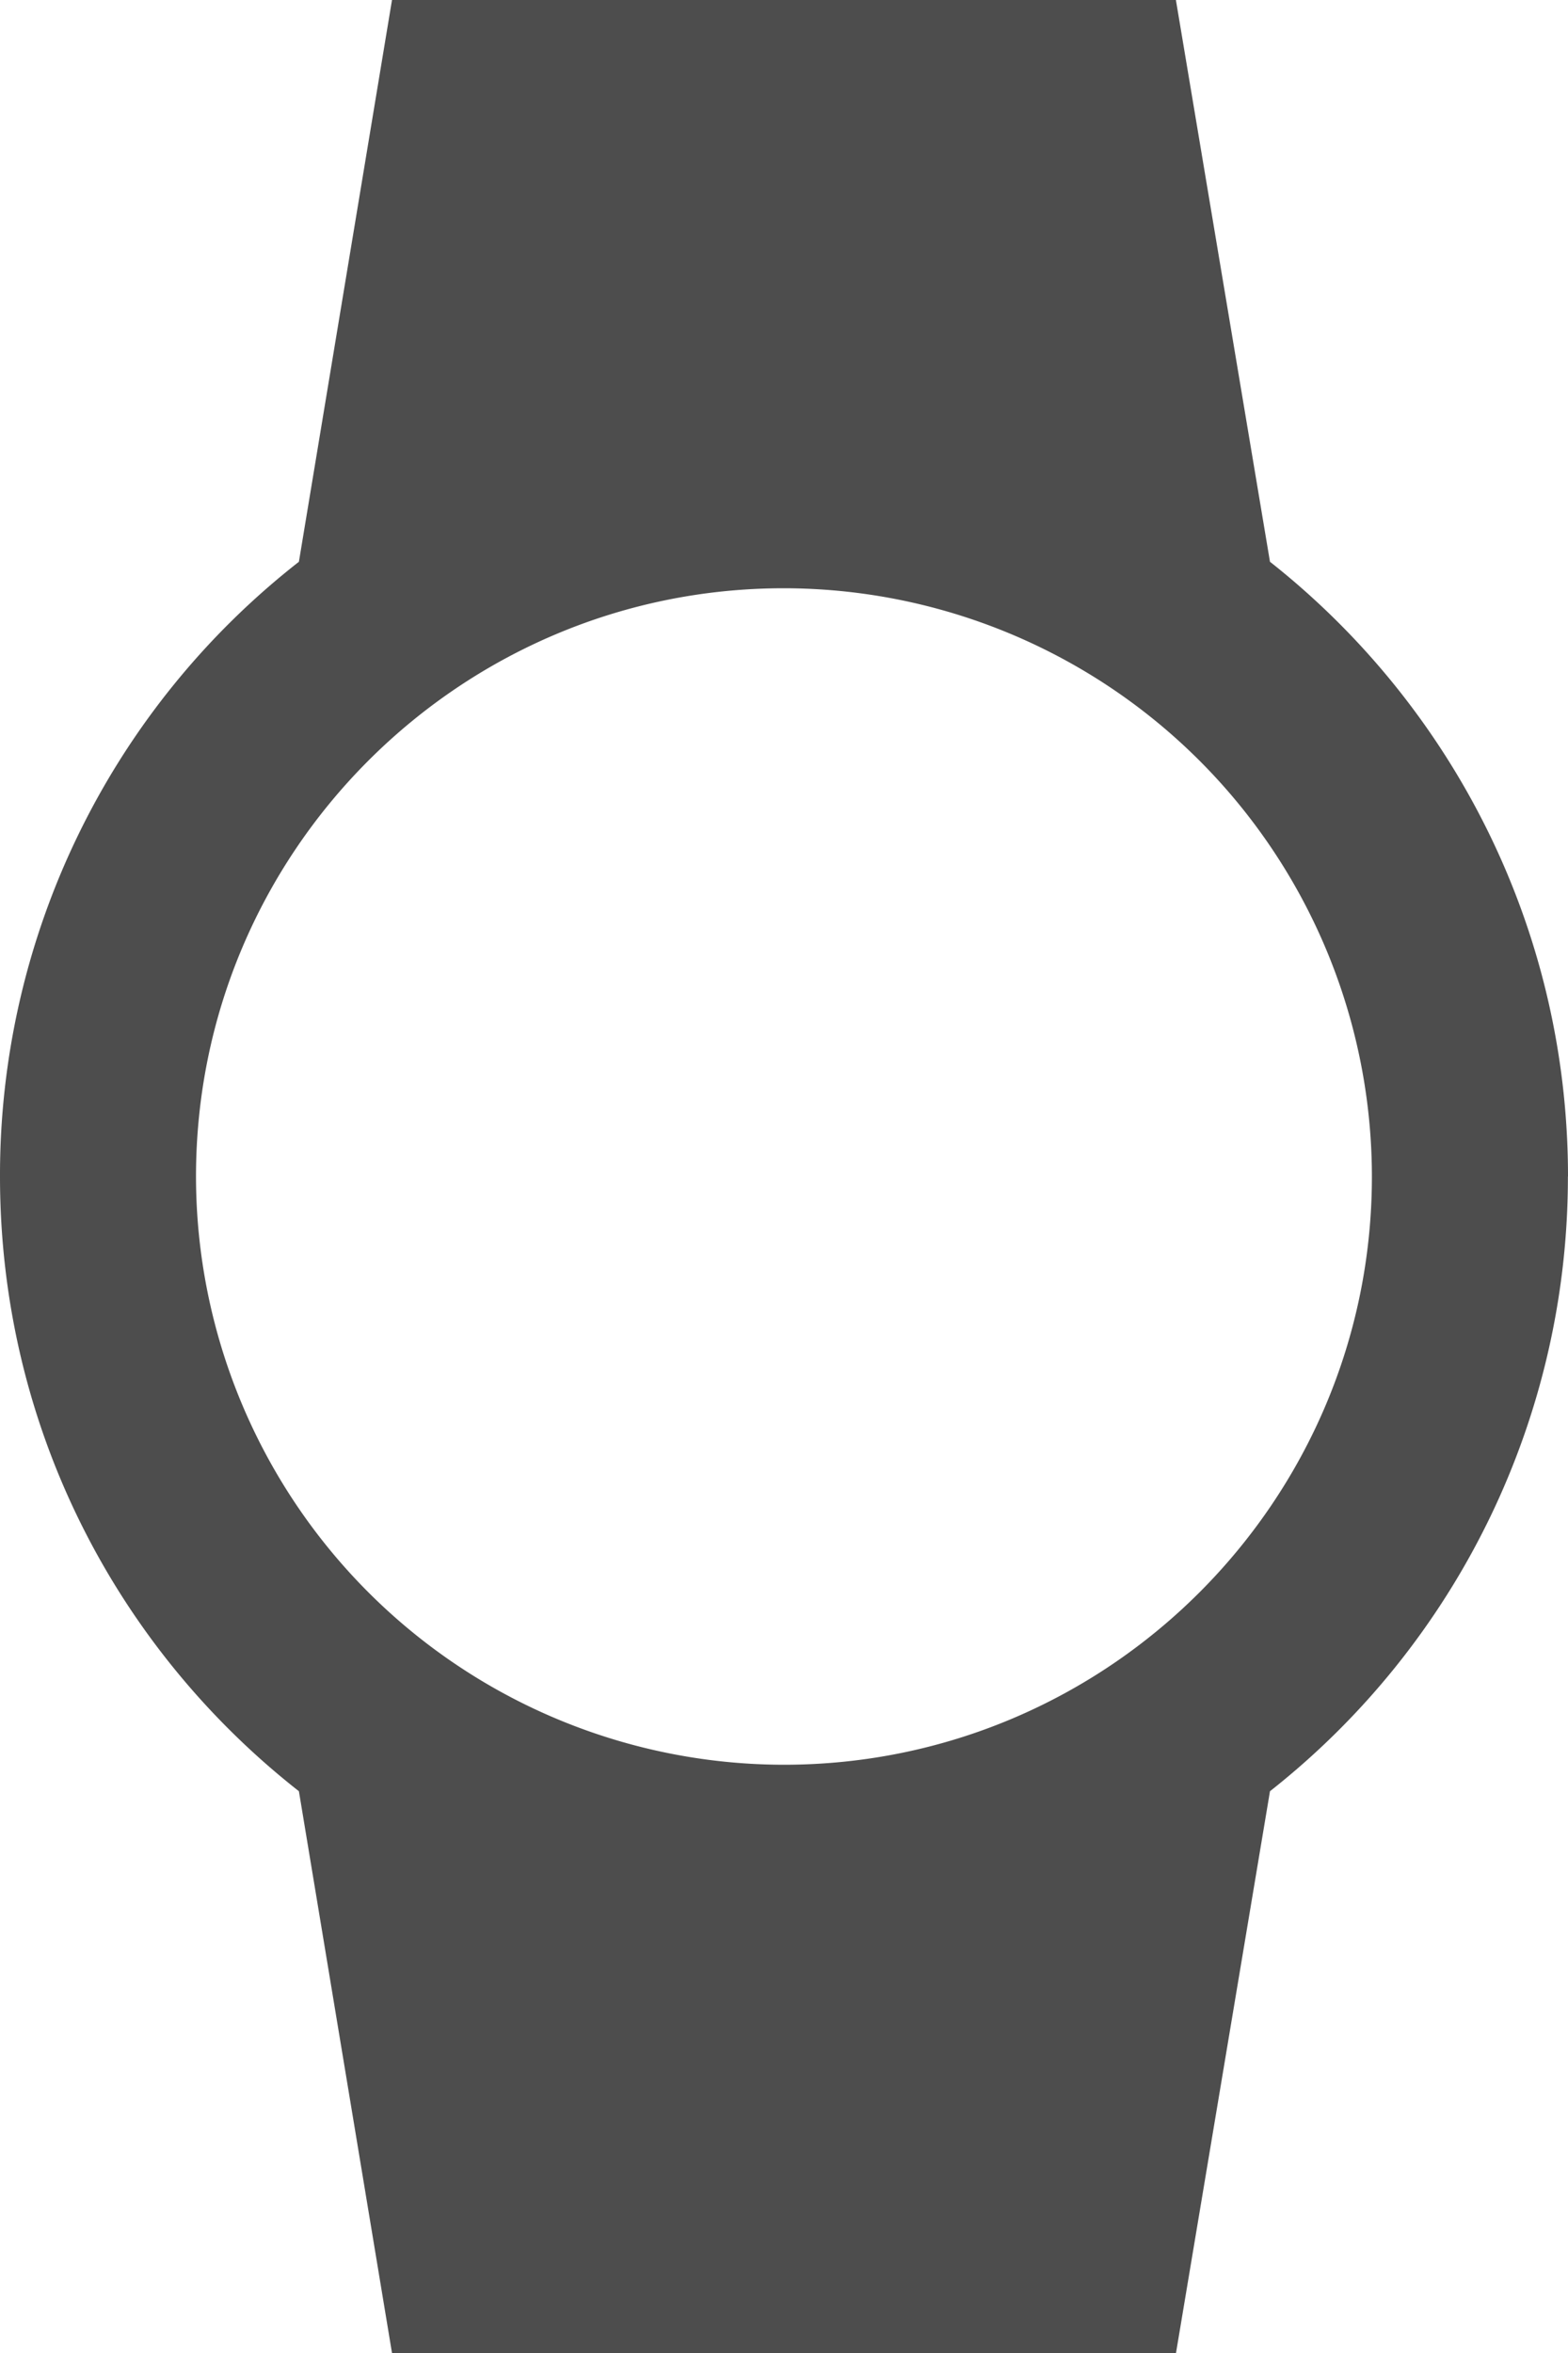 <svg xmlns="http://www.w3.org/2000/svg" width="16" height="24" viewBox="0 0 16 24"><g><g><path fill="#4d4d4d" d="M2 12c0-3.31 2.69-6 5.998-6a6.005 6.005 0 0 1 6.001 6c0 3.31-2.69 6-6.001 6A6.005 6.005 0 0 1 2 12zm14 0c0-2.54-1.19-4.81-3.041-6.27L11.999 0H4l-.95 5.73A7.939 7.939 0 0 0 0 12c0 2.55 1.189 4.81 3.05 6.27L4 24h8l.959-5.73a7.973 7.973 0 0 0 3.04-6.27z"/></g></g></svg>